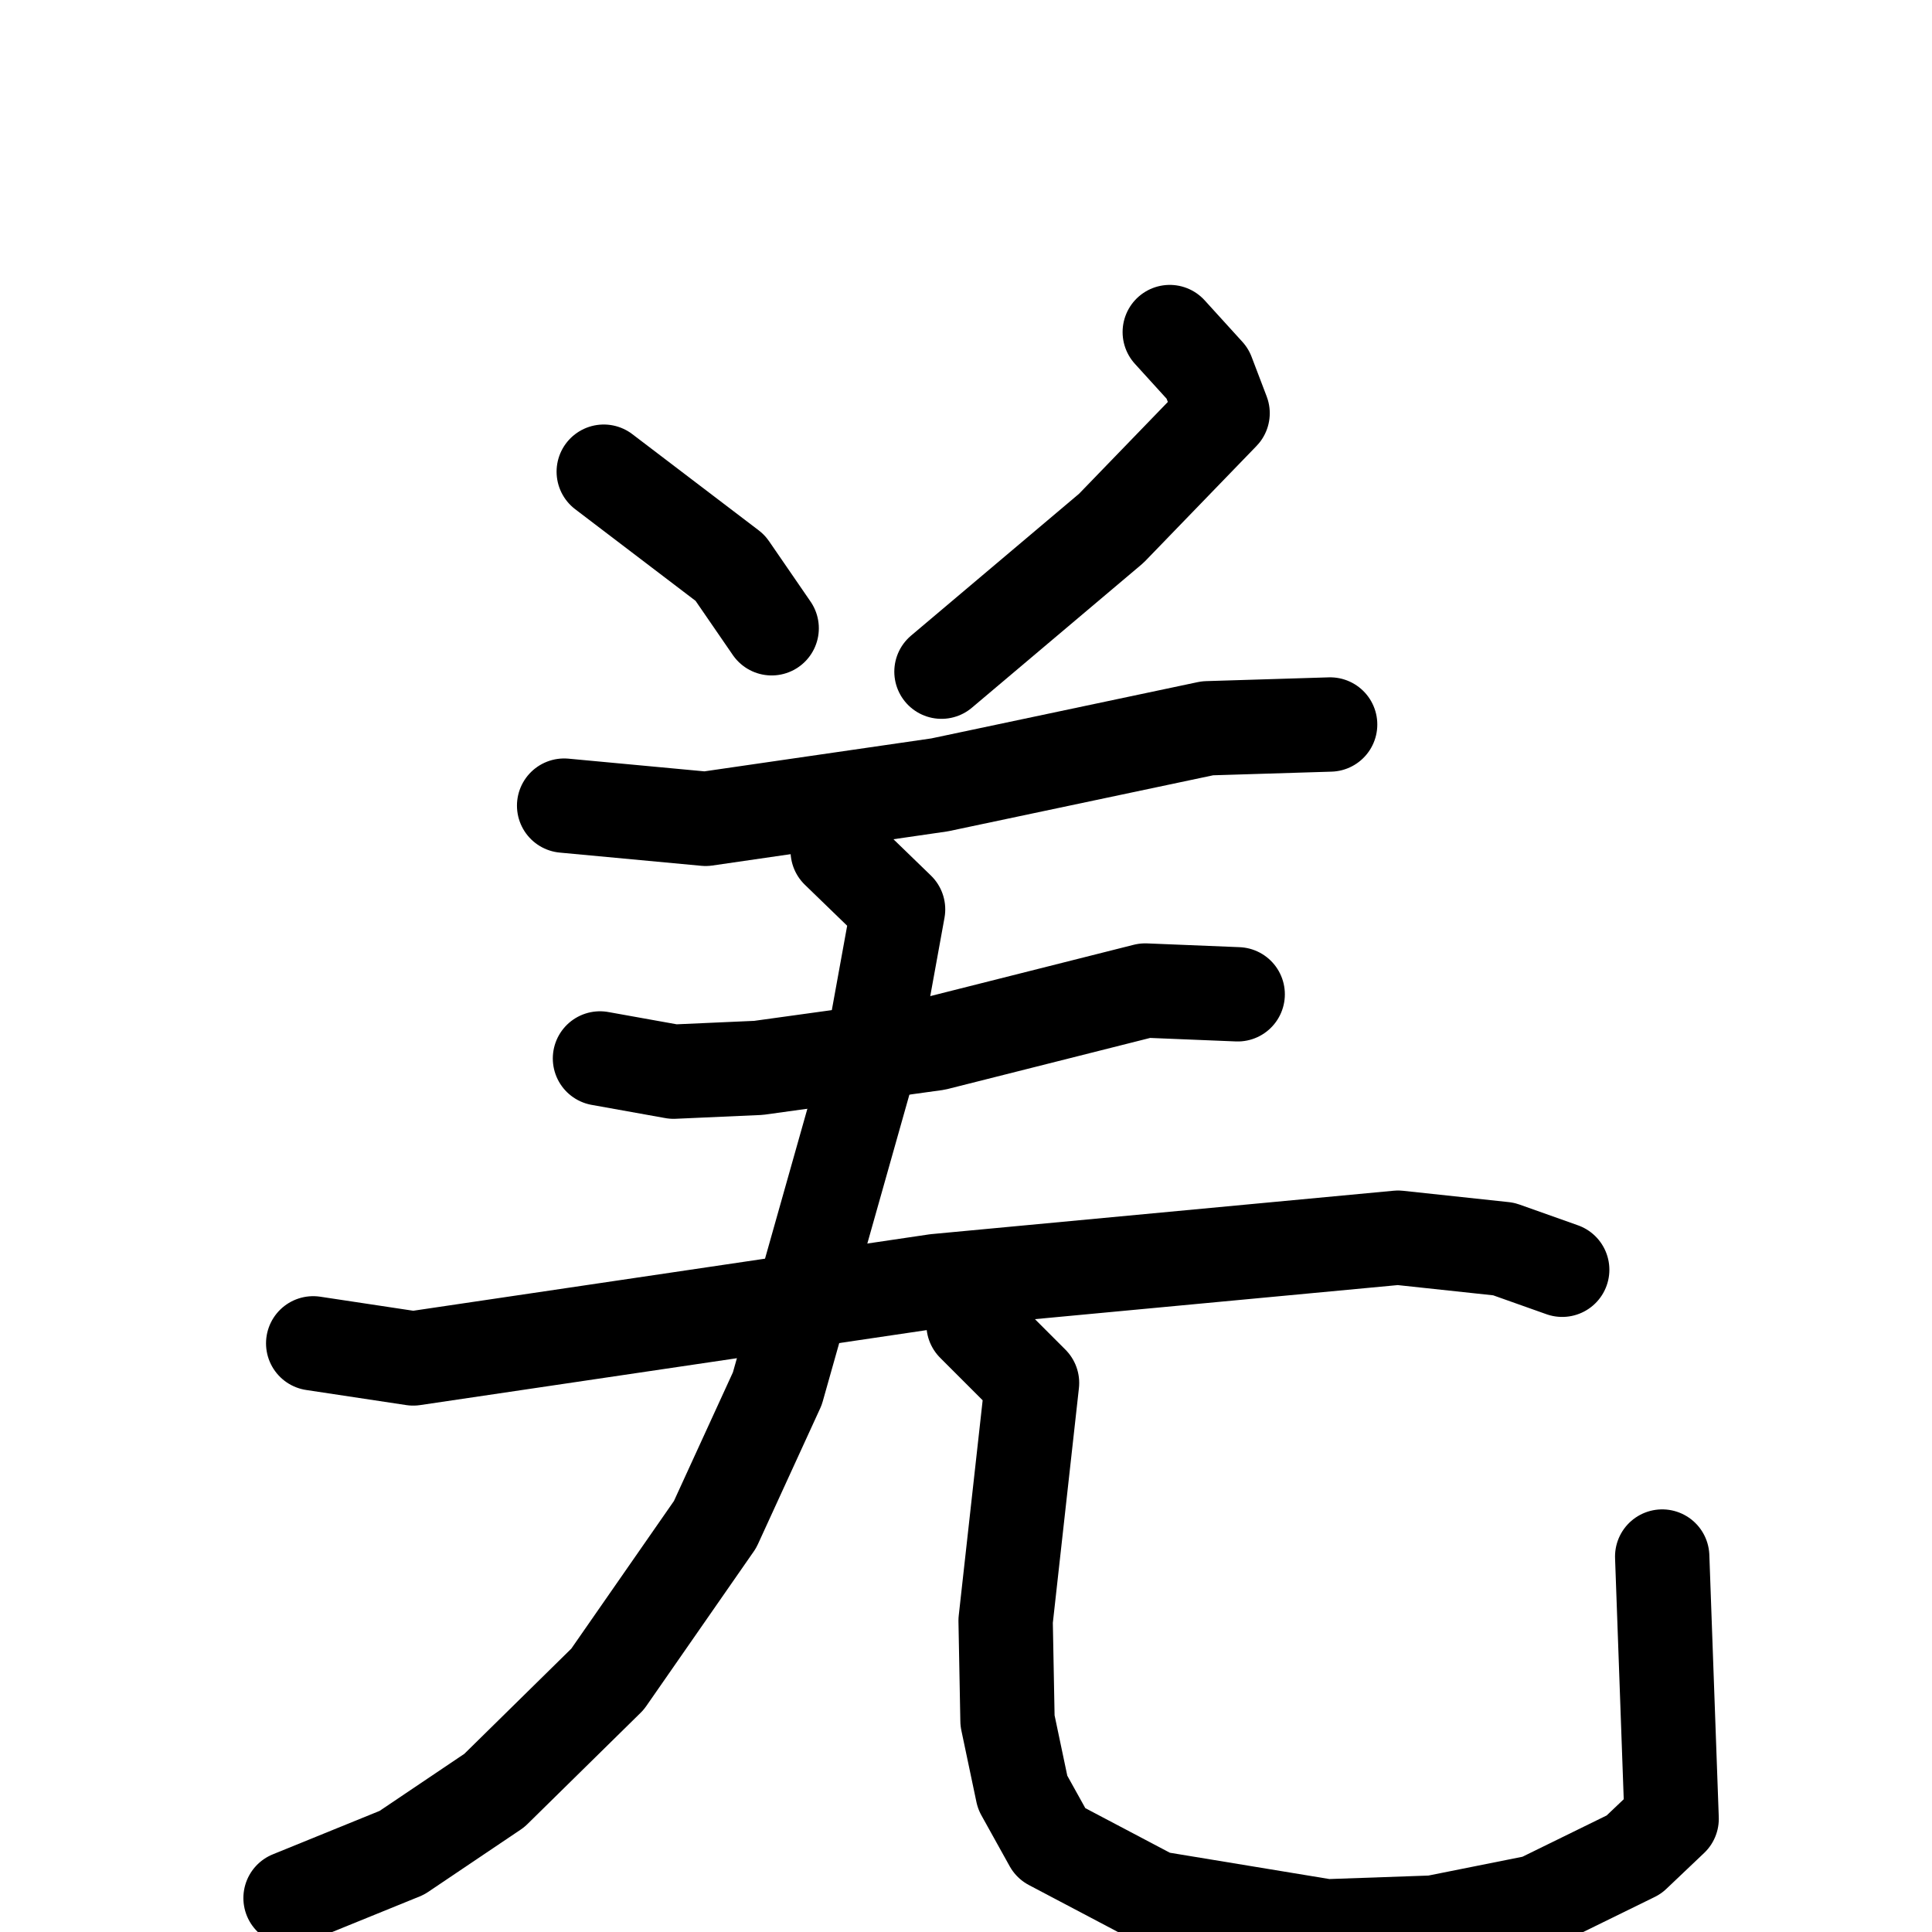 <svg xmlns="http://www.w3.org/2000/svg" viewBox="0 0 1024 1024">
  <g style="fill:none;stroke:#000000;stroke-width:50;stroke-linecap:round;stroke-linejoin:round;" transform="scale(1, 1) translate(0, 0)">
    <path d="M 320.0,250.0 L 387.0,301.0 L 409.0,333.0"/>
    <path d="M 620.0,176.0 L 640.0,198.0 L 648.0,219.0 L 589.0,280.0 L 499.0,356.0"/>
    <path d="M 299.0,427.0 L 374.0,434.0 L 498.0,416.0 L 640.0,386.0 L 705.0,384.0"/>
    <path d="M 318.0,561.0 L 357.0,568.0 L 402.0,566.0 L 496.0,553.0 L 607.0,525.0 L 656.0,527.0"/>
    <path d="M 166.0,712.0 L 219.0,720.0 L 496.0,679.0 L 741.0,656.0 L 797.0,662.0 L 828.0,673.0"/>
    <path d="M 444.0,451.0 L 476.0,482.0 L 462.0,559.0 L 412.0,736.0 L 379.0,808.0 L 322.0,890.0 L 262.0,949.0 L 213.0,982.0 L 154.0,1006.0"/>
    <path d="M 516.0,702.0 L 547.0,733.0 L 533.0,859.0 L 534.0,912.0 L 542.0,950.0 L 557.0,977.0 L 612.0,1006.0 L 703.0,1021.0 L 760.0,1019.0 L 815.0,1008.0 L 866.0,983.0 L 886.0,964.0 L 881.0,825.0"/>
  </g>
</svg>
